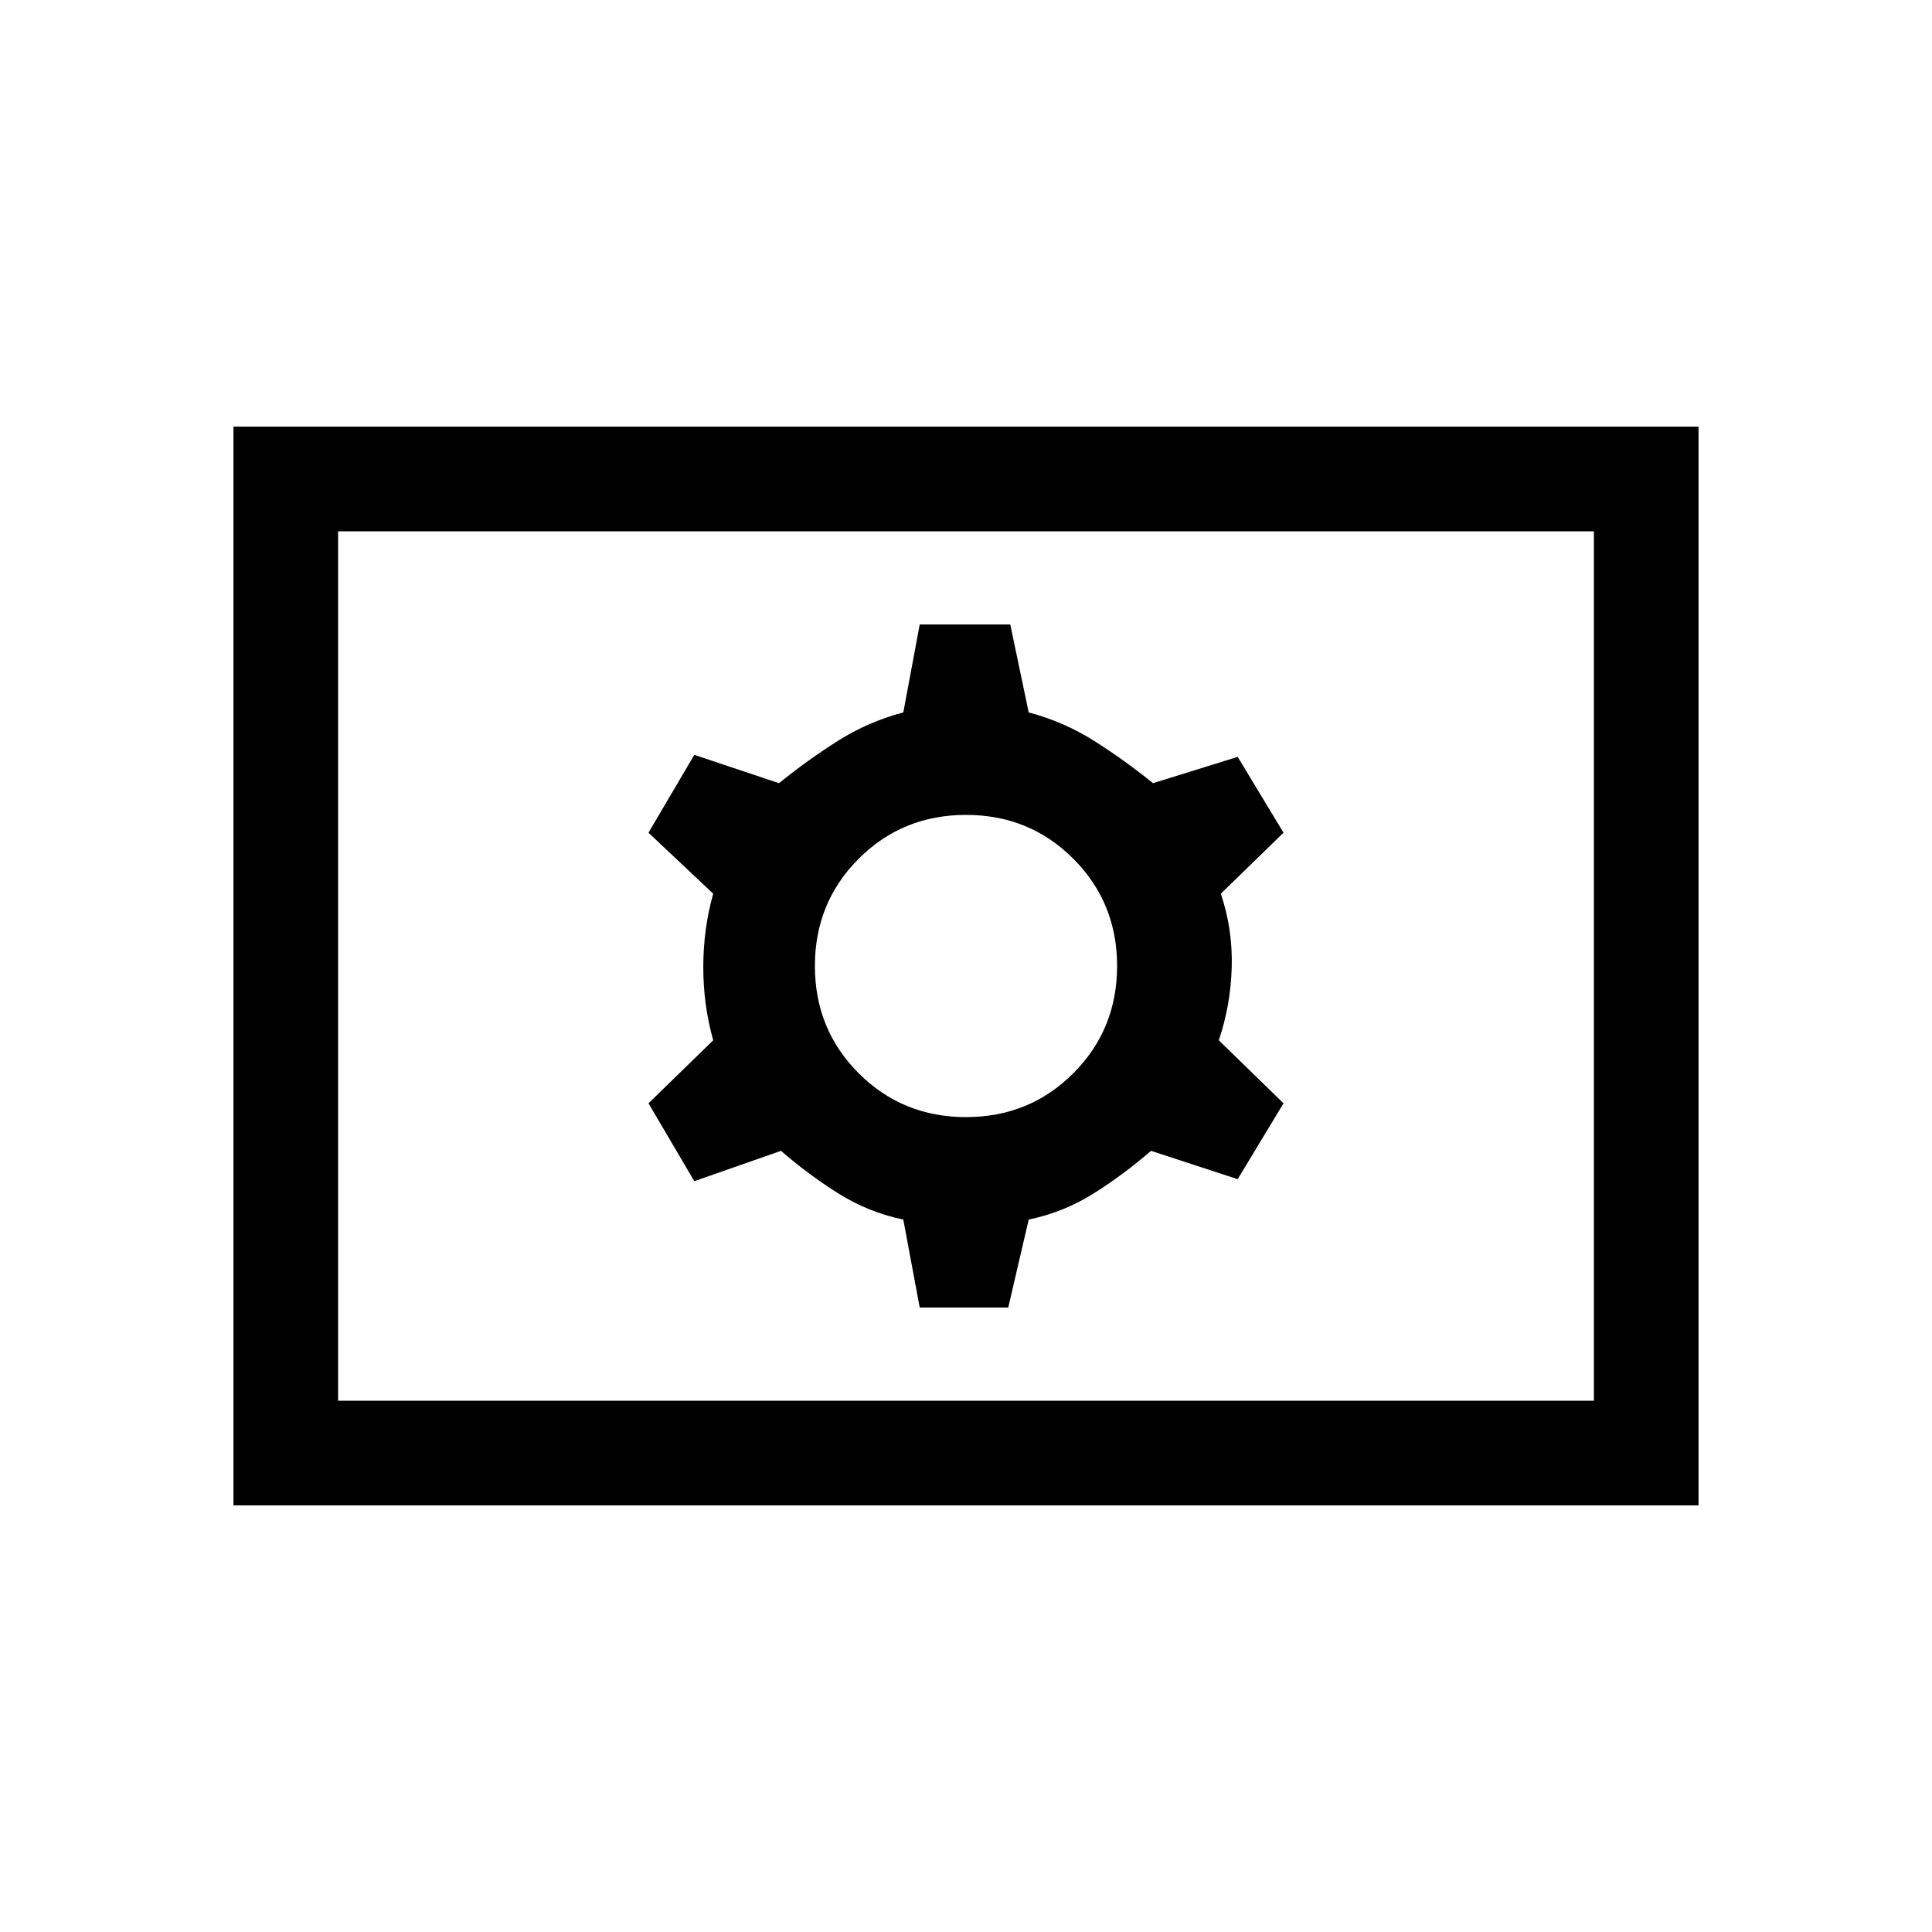 <svg xmlns="http://www.w3.org/2000/svg" height="20" viewBox="0 -960 960 960" width="20"><path d="M457-310.31h44L511.15-354q17.46-3.62 32.54-13.15 15.08-9.54 28.23-21.01L615-374.08l22.77-37.69-32.16-31.31q5.93-17.46 6.43-36.42t-5.43-36.42l31.16-30.31L615-583.92l-42.08 13.08q-14.15-11.47-29.23-21.01-15.08-9.53-32.54-14.15L502-649.69h-45L448.85-606q-17.46 4.62-32.54 14.15-15.08 9.54-29.23 21.01L345-584.92l-22.77 38.69 32.16 30.31q-4.93 17.46-4.93 36.42t4.93 36.42l-32.16 31.31L345-373.08l43.08-15.08q13.15 11.47 28.23 21.01 15.08 9.53 32.54 13.15l8.15 43.69Zm23-94.61q-31.54 0-53.31-21.77-21.77-21.77-21.77-53.31 0-31.54 21.77-53.31 21.77-21.77 53.31-21.77 31.54 0 53.31 21.77 21.77 21.77 21.77 53.31 0 31.54-21.77 53.31-21.77 21.77-53.31 21.77ZM116-212v-536h728v536H116Zm52-52h624v-432H168v432Zm0 0v-432 432Z"/></svg>